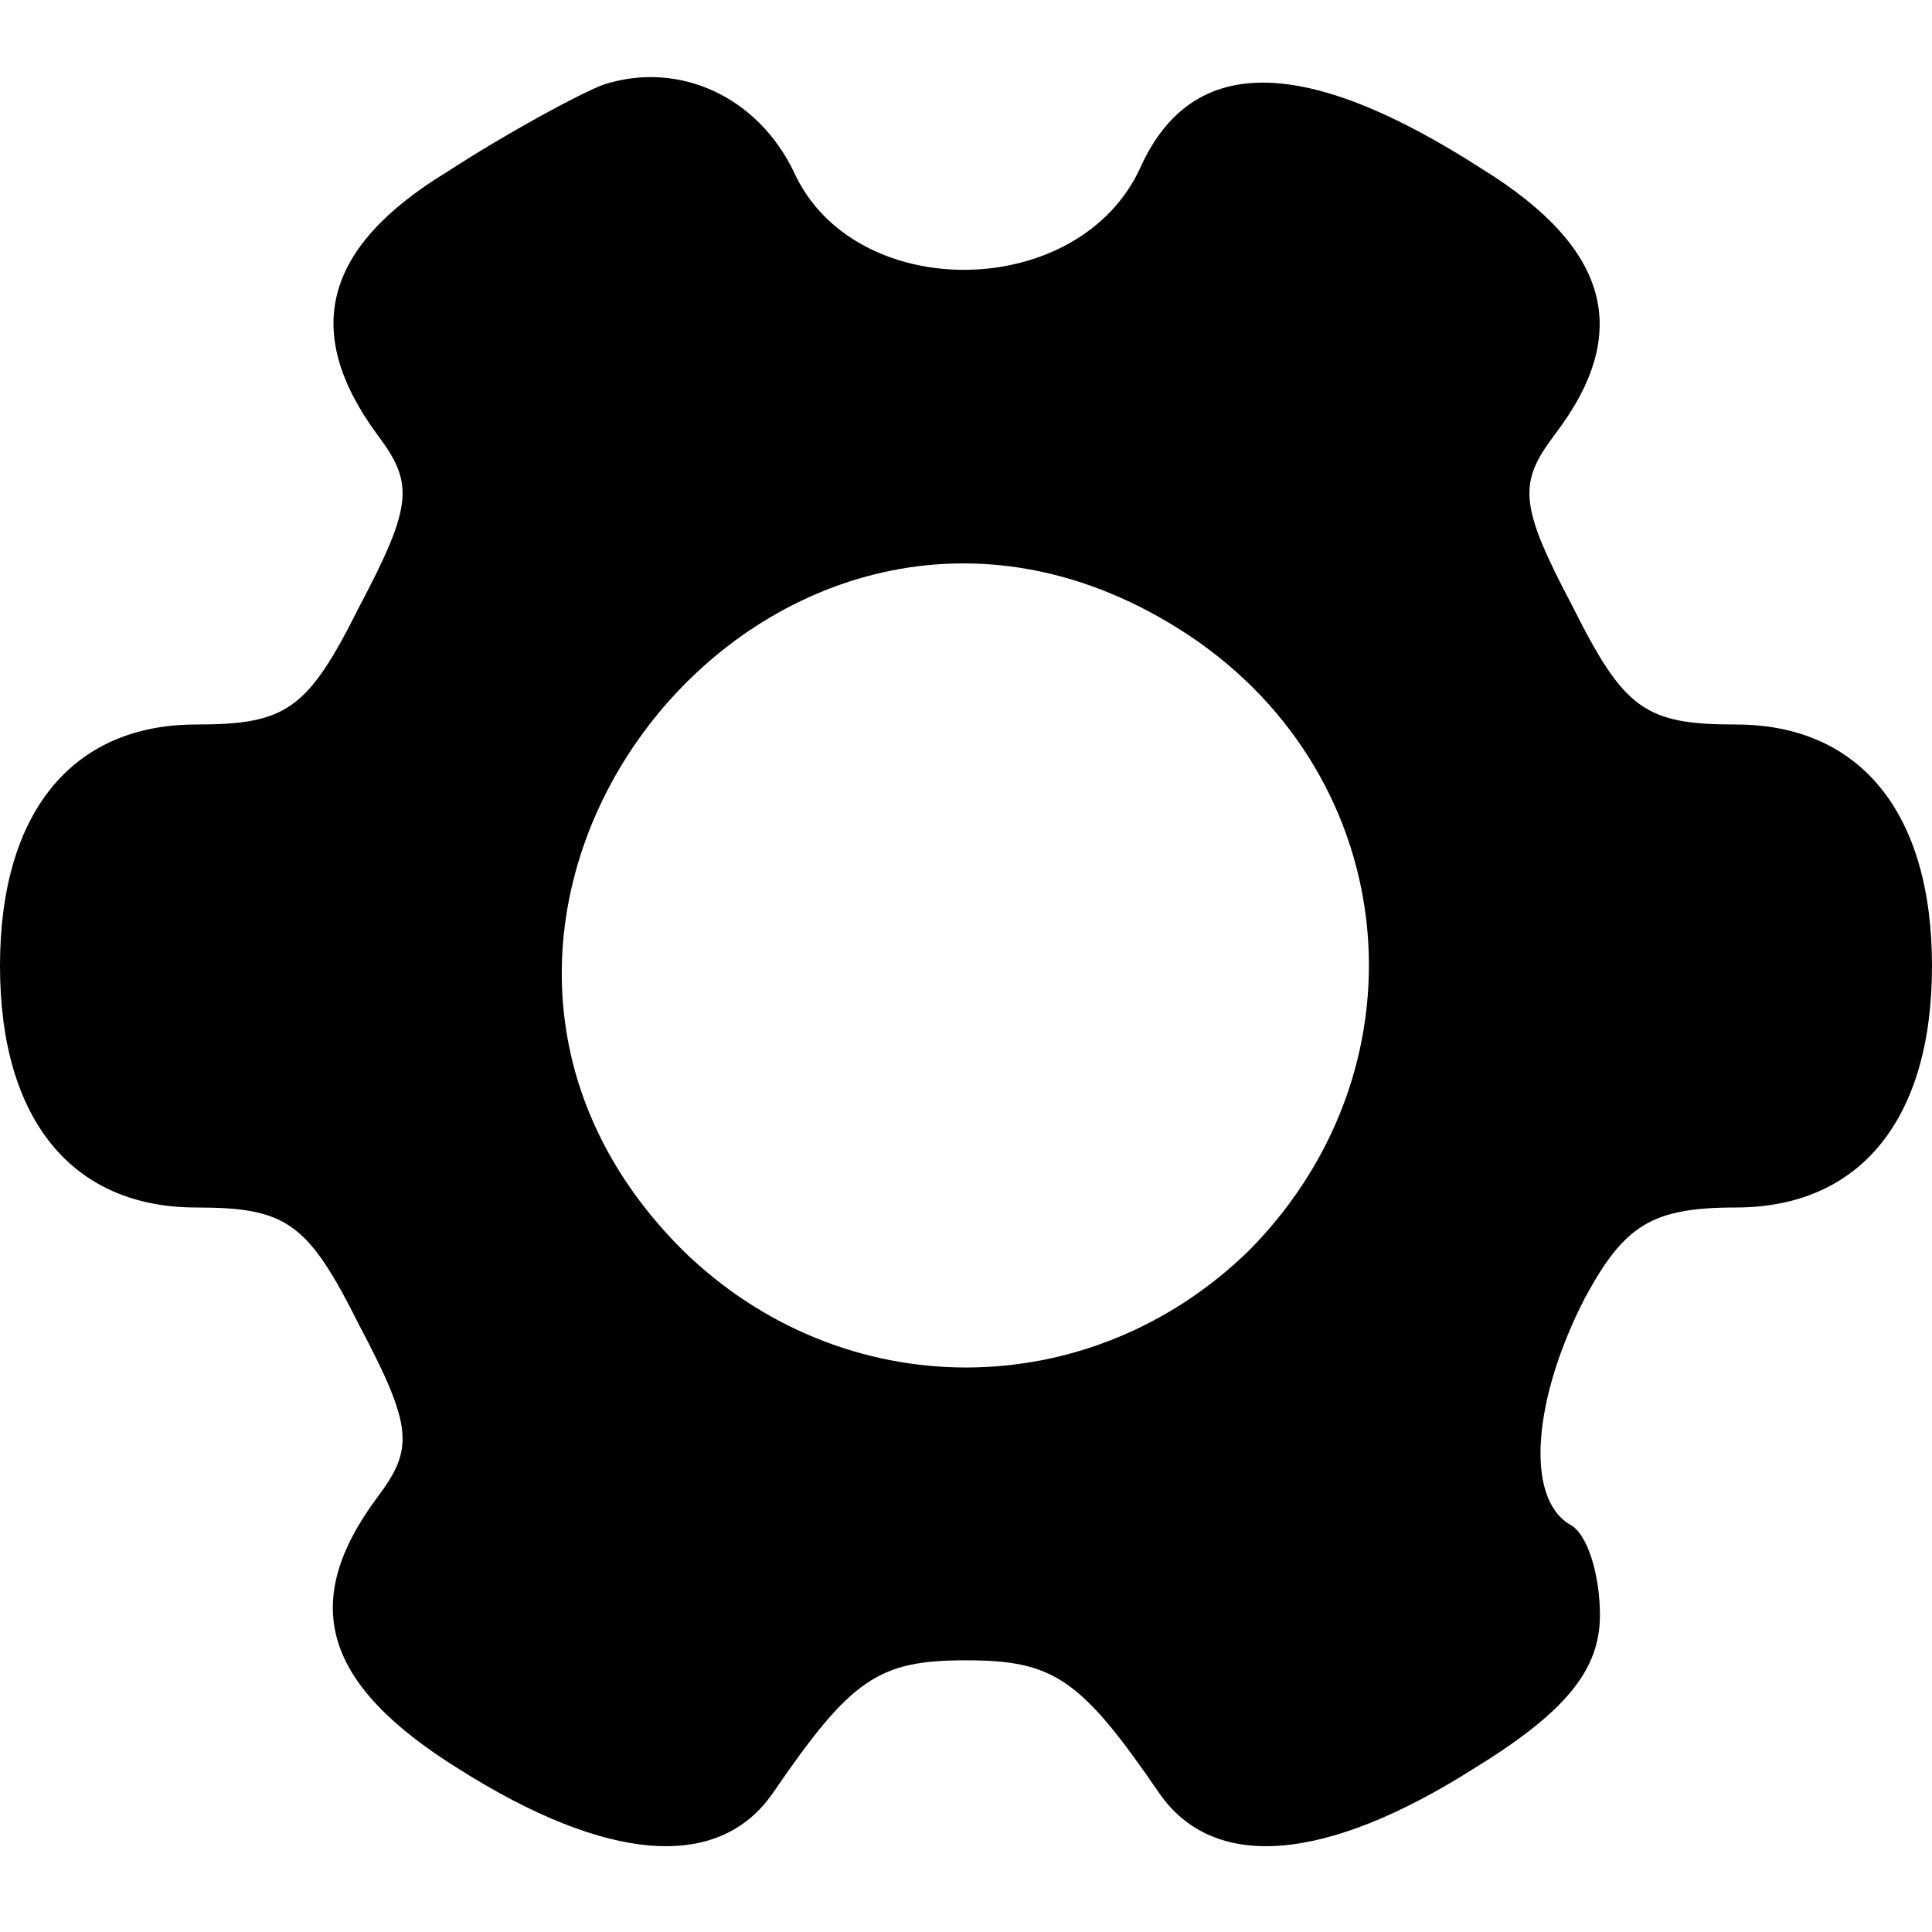 <?xml version="1.0" standalone="no"?>
<!DOCTYPE svg PUBLIC "-//W3C//DTD SVG 20010904//EN"
 "http://www.w3.org/TR/2001/REC-SVG-20010904/DTD/svg10.dtd">
<svg version="1.0" xmlns="http://www.w3.org/2000/svg"
 width="64pt" height="64pt" viewBox="0 0 64 64"
 preserveAspectRatio="xMidYMid meet">

<g transform="translate(0,64) scale(0.1,-0.1)"
fill="#000000" stroke="none">
<path d="M200 612 c-8 -3 -32 -16 -52 -29 -41 -25 -48 -53 -23 -87 12 -16 12
-23 -6 -57 -17 -34 -24 -39 -54 -39 -41 0 -65 -29 -65 -80 0 -51 24 -80 65
-80 30 0 37 -5 54 -39 18 -34 18 -41 6 -57 -26 -35 -18 -62 27 -90 49 -31 86
-34 104 -8 26 38 35 44 64 44 29 0 38 -6 64 -44 18 -26 55 -23 104 8 31 19 42
33 42 51 0 13 -4 27 -10 30 -15 9 -12 42 5 75 13 24 22 30 50 30 41 0 65 29
65 80 0 51 -24 80 -65 80 -30 0 -37 5 -54 39 -18 34 -18 41 -6 57 26 34 18 62
-24 88 -59 38 -96 38 -113 1 -20 -45 -95 -46 -115 -2 -12 25 -38 37 -63 29z
m190 -180 c74 -46 85 -144 24 -206 -53 -52 -135 -52 -188 0 -111 111 31 289
164 206z"/>
</g>
</svg>
